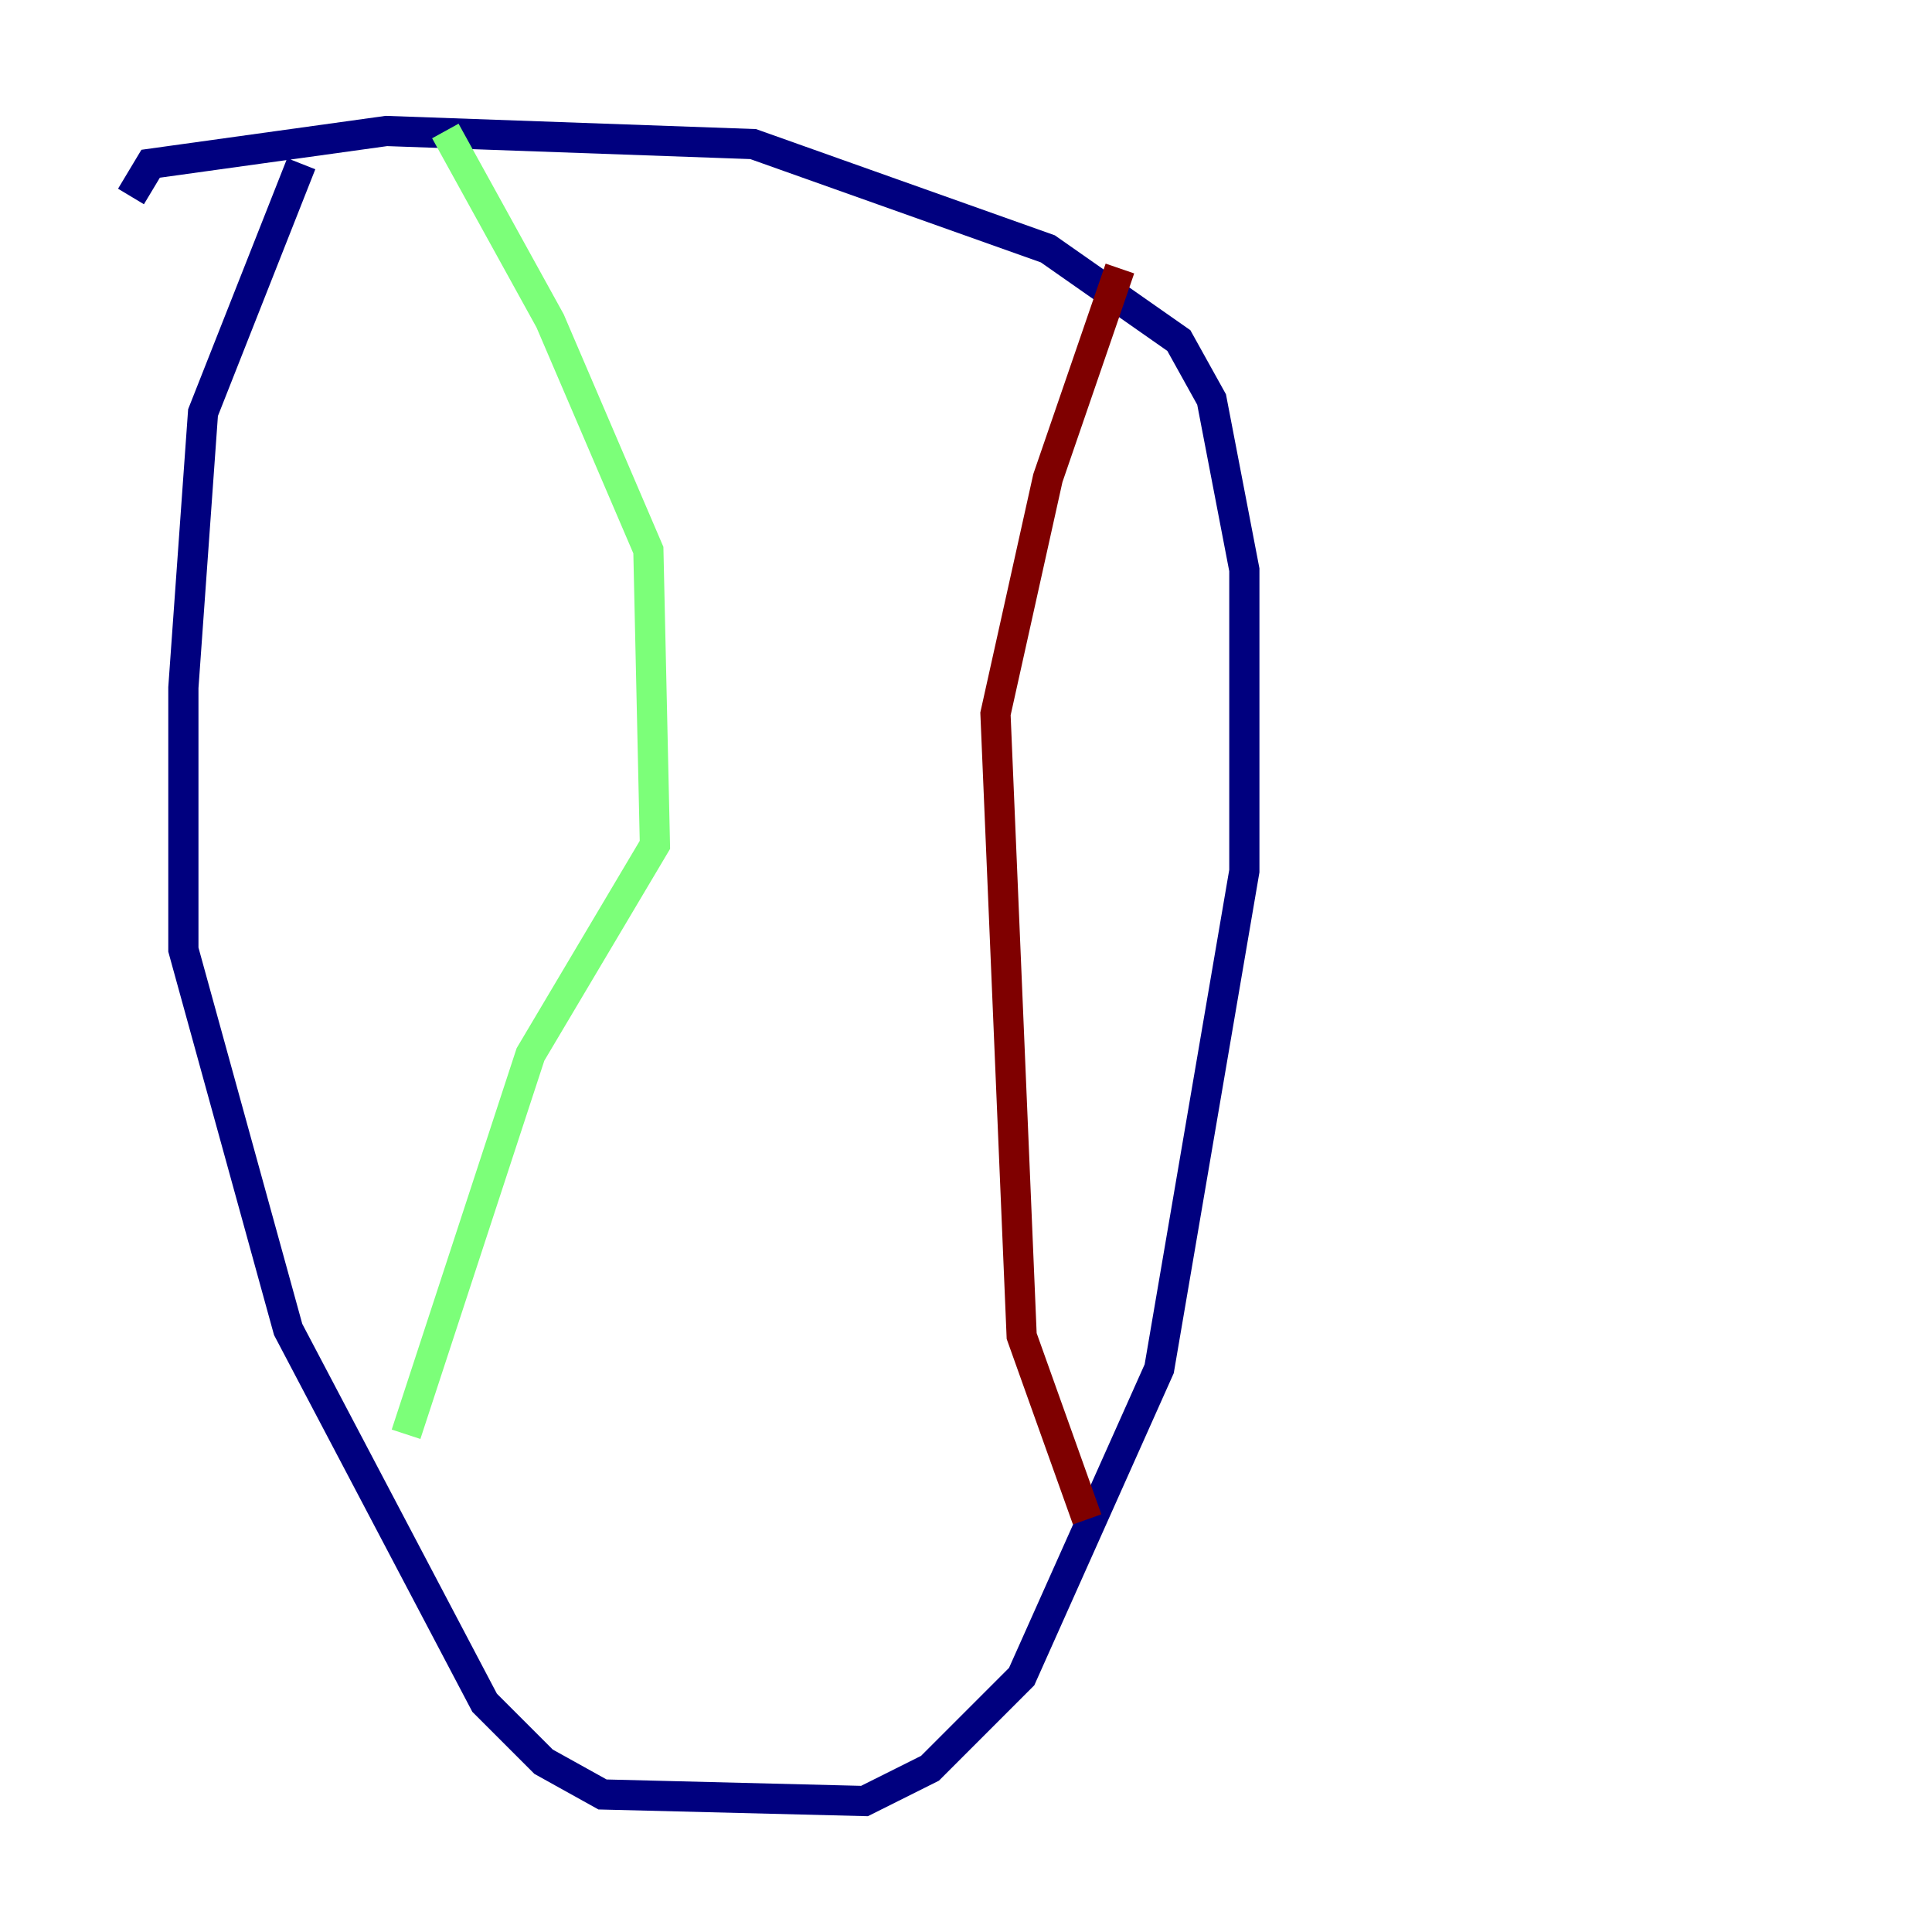<?xml version="1.0" encoding="utf-8" ?>
<svg baseProfile="tiny" height="128" version="1.2" viewBox="0,0,128,128" width="128" xmlns="http://www.w3.org/2000/svg" xmlns:ev="http://www.w3.org/2001/xml-events" xmlns:xlink="http://www.w3.org/1999/xlink"><defs /><polyline fill="none" points="19.959,10.848 13.451,27.336 12.149,45.559 12.149,62.915 19.091,88.081 32.108,112.814 36.014,116.719 39.919,118.888 57.275,119.322 61.614,117.153 67.688,111.078 76.8,90.685 82.441,57.709 82.441,37.749 80.271,26.468 78.102,22.563 69.424,16.488 49.898,9.546 25.6,8.678 9.98,10.848 8.678,13.017" stroke="#00007f" stroke-width="2" /><polyline fill="none" points="29.505,8.678 36.447,21.261 42.956,36.447 43.39,55.973 35.146,69.858 26.902,95.024" stroke="#7cff79" stroke-width="2" /><polyline fill="none" points="74.197,17.79 69.424,31.675 65.953,47.295 67.688,88.515 72.027,100.664" stroke="#7f0000" stroke-width="2" /></svg>
